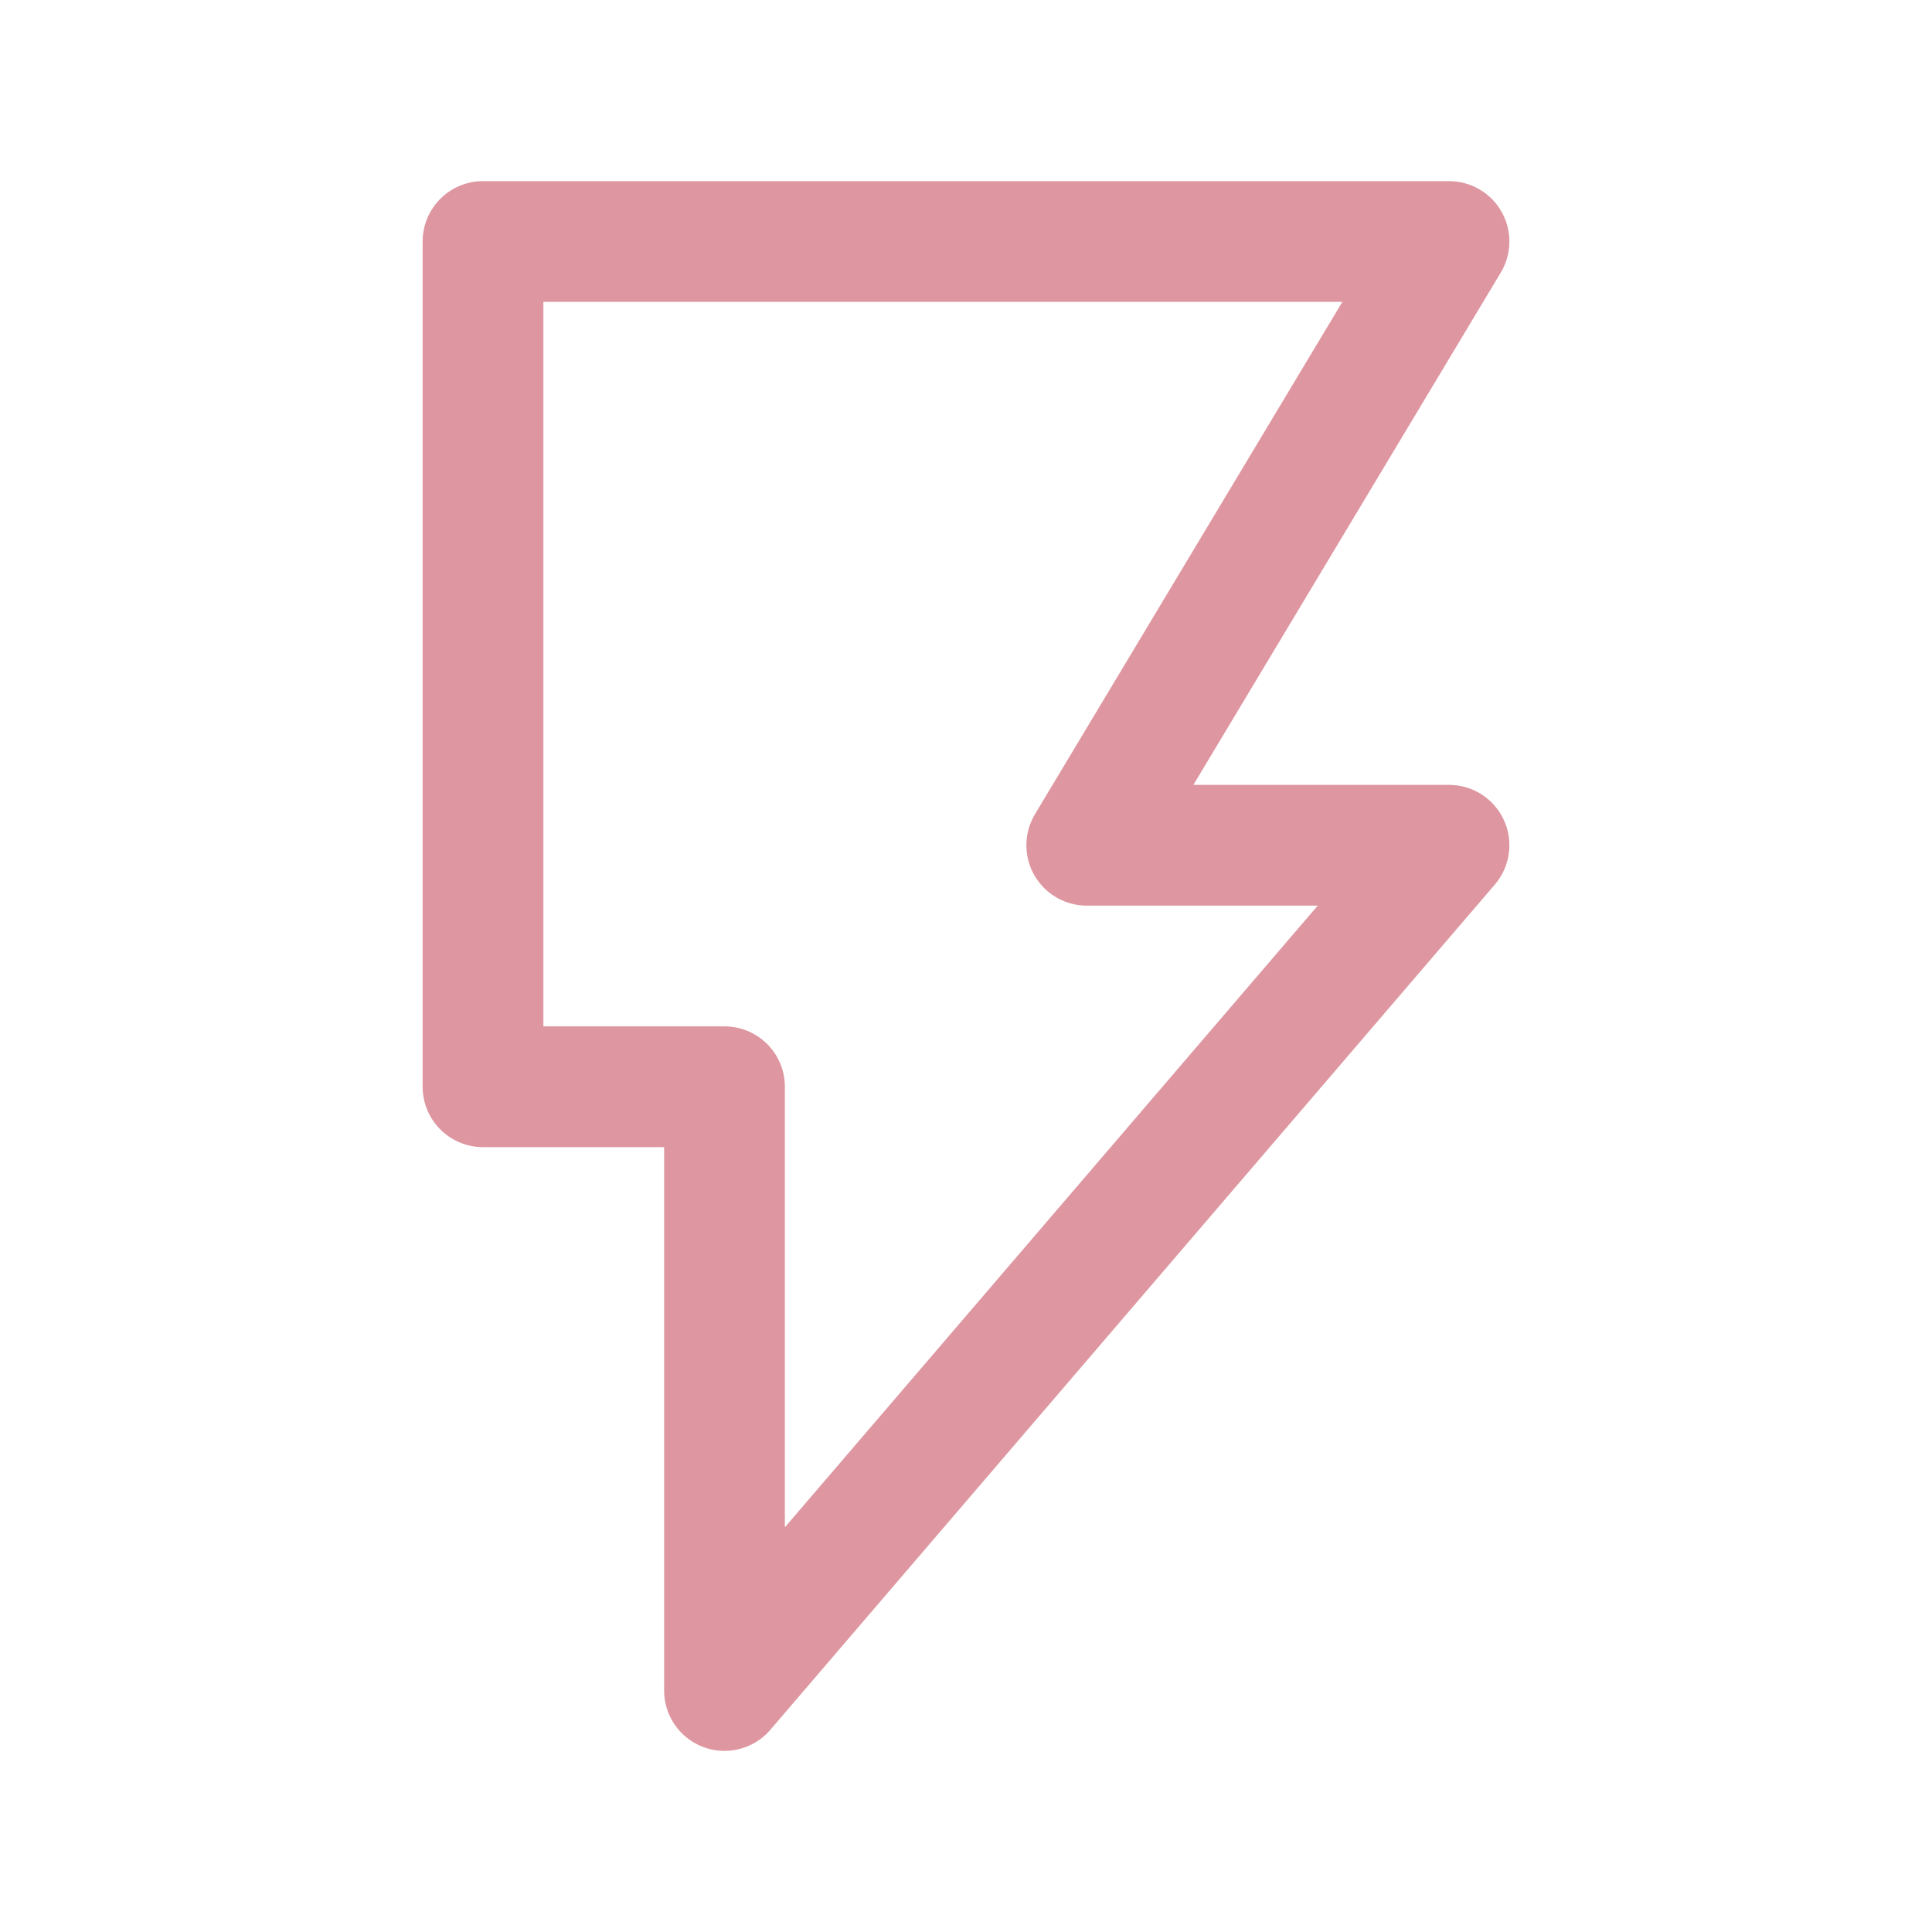 <svg xmlns="http://www.w3.org/2000/svg" width="16" height="16" viewBox="0 0 16 16">
	<path fill="none" stroke="#DE96A0" stroke-linecap="round" stroke-linejoin="round" d="m4.0 2.0h8.0l-3.0 5.0h3.0l-6.0 7.0v-5.0h-2.0z" />
</svg>